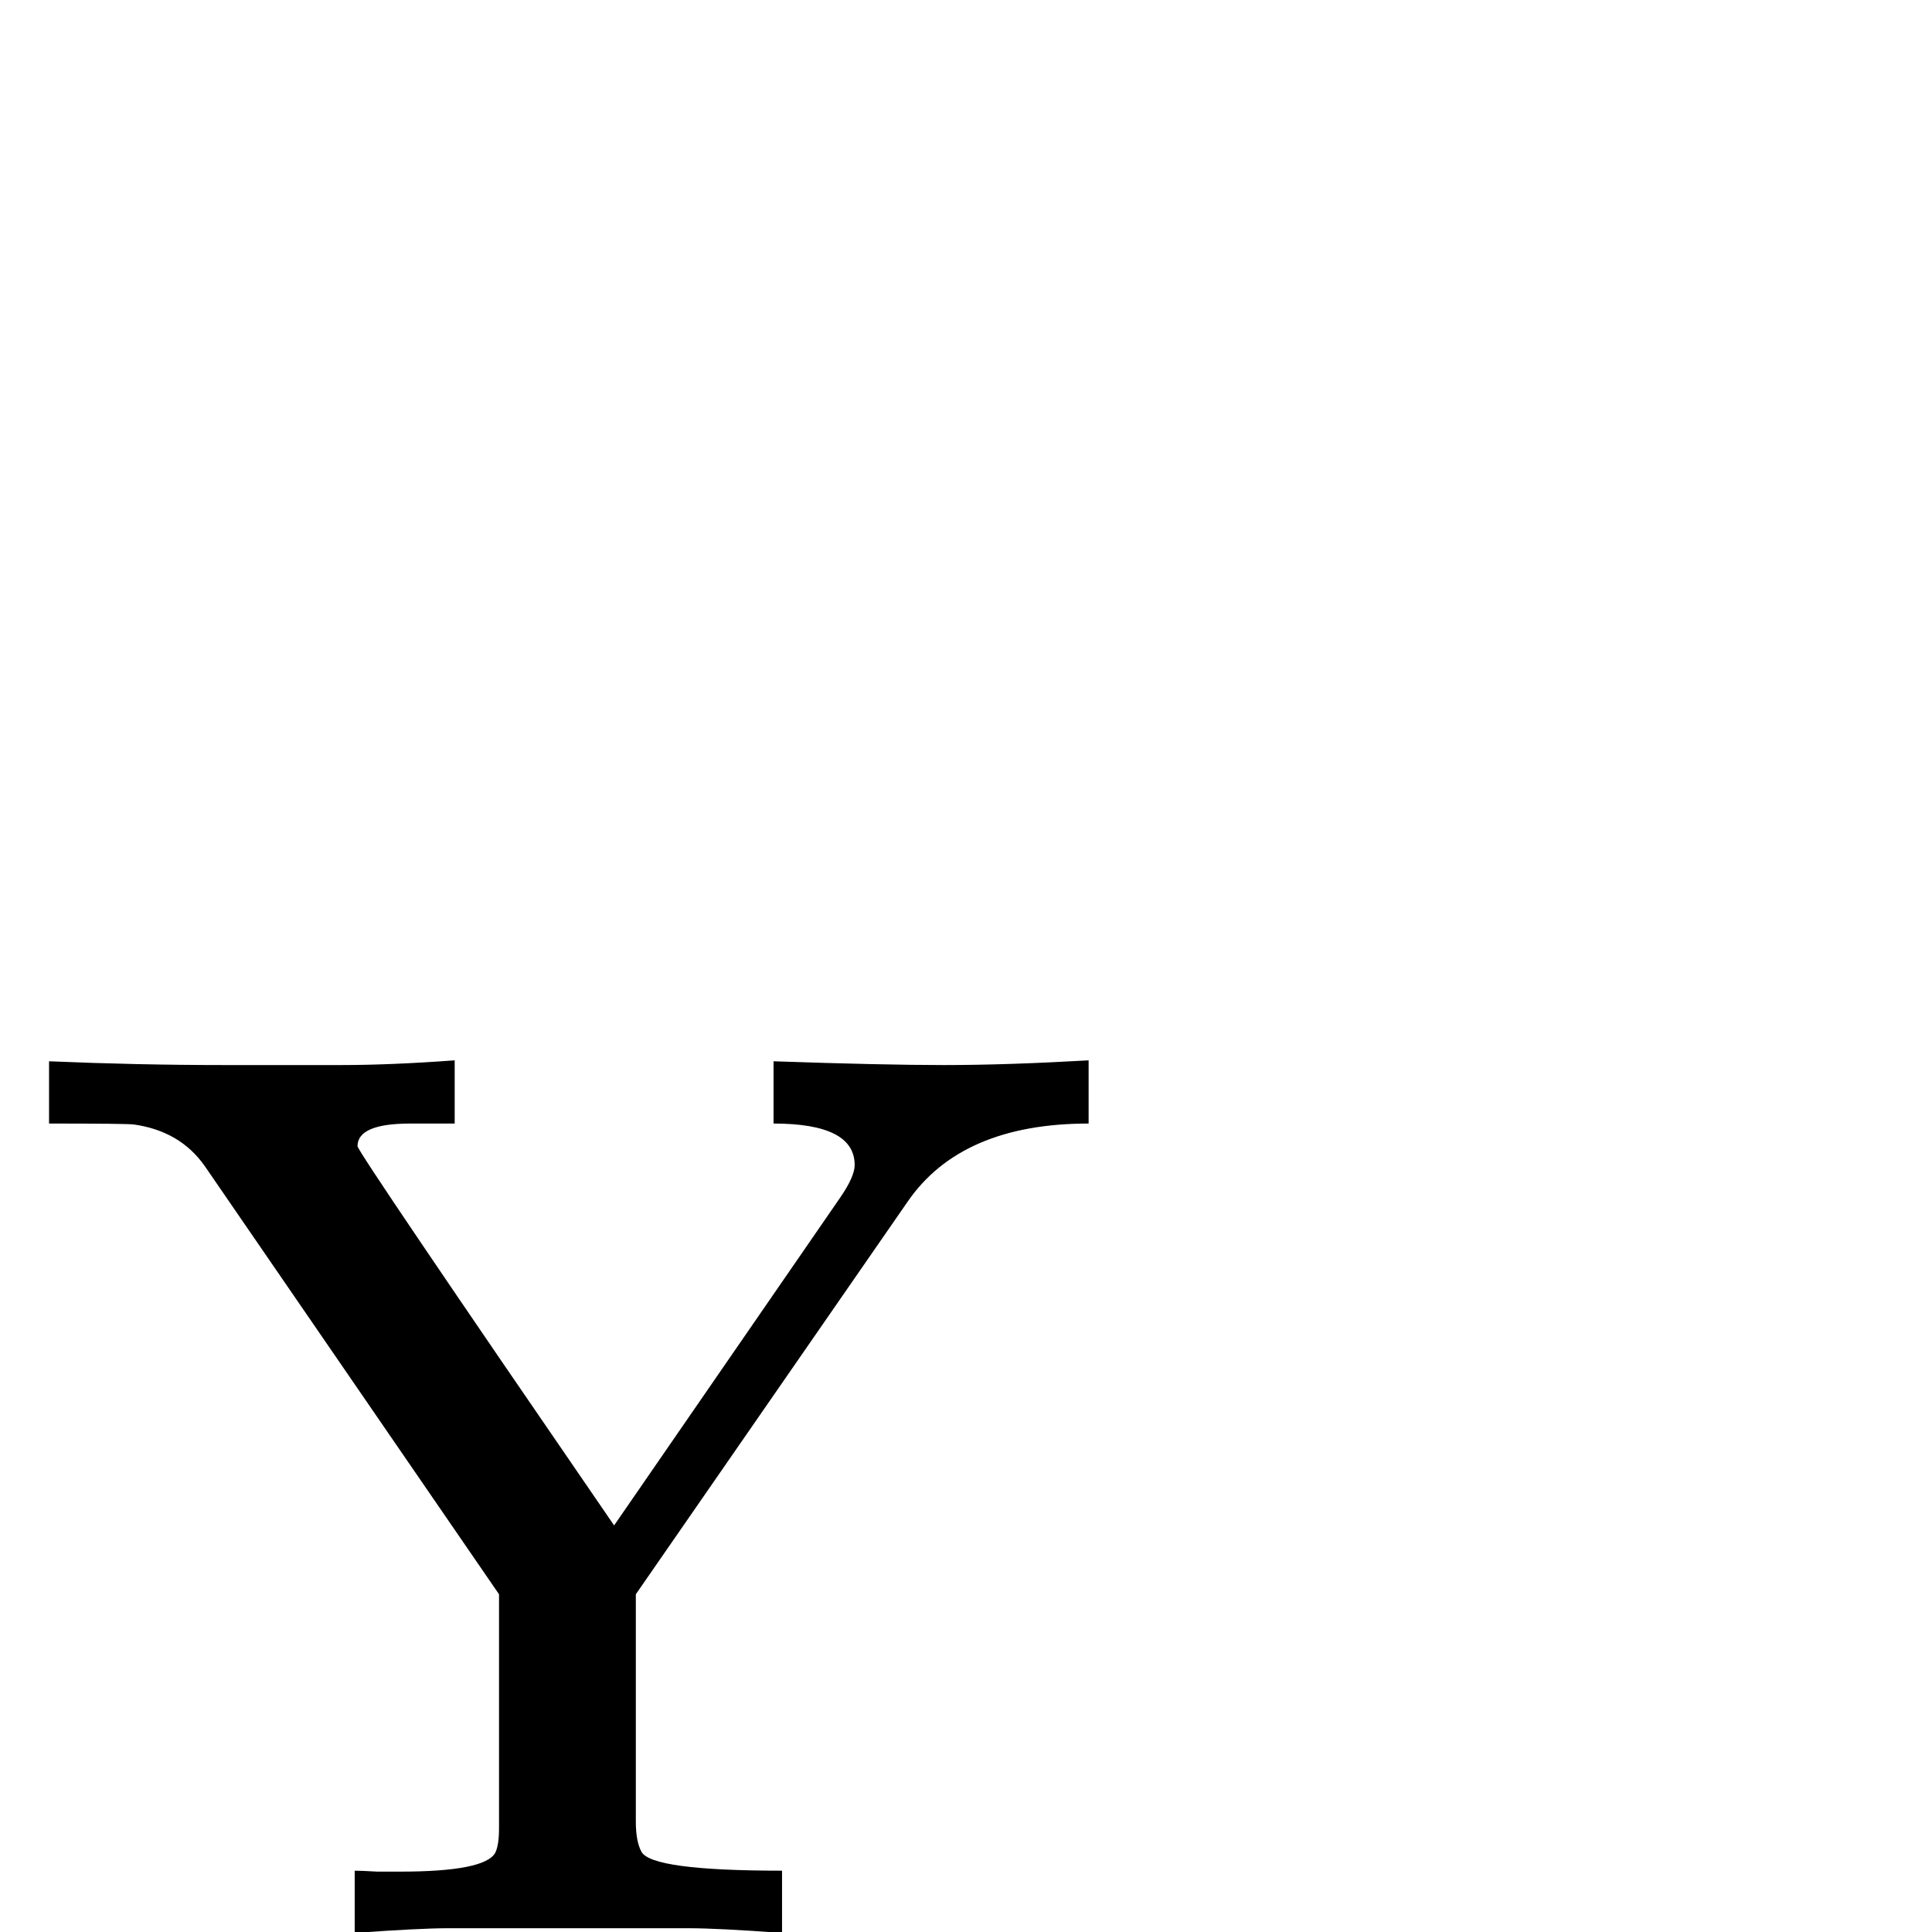<?xml version="1.0" standalone="no"?>
<!DOCTYPE svg PUBLIC "-//W3C//DTD SVG 1.1//EN" "http://www.w3.org/Graphics/SVG/1.1/DTD/svg11.dtd" >
<svg viewBox="0 -442 2048 2048">
  <g transform="matrix(1 0 0 -1 0 1606)">
   <path fill="currentColor"
d="M1154 857q-135 0 -192 -83l-288 -416v-241q0 -21 6 -32q11 -20 149 -20v-66q-68 5 -99 5h-255q-30 0 -99 -5v66q7 0 24 -1h24q90 0 101 20q4 8 4 26v248l-312 454q-26 37 -75 44q-8 1 -90 1v66q94 -4 185 -4h125q52 0 120 5v-67h-47q-56 0 -56 -24q0 -6 272 -402l240 348
q15 22 15 34q0 44 -86 44v66q116 -4 181 -4q66 0 153 5v-67z" />
  </g>

</svg>
